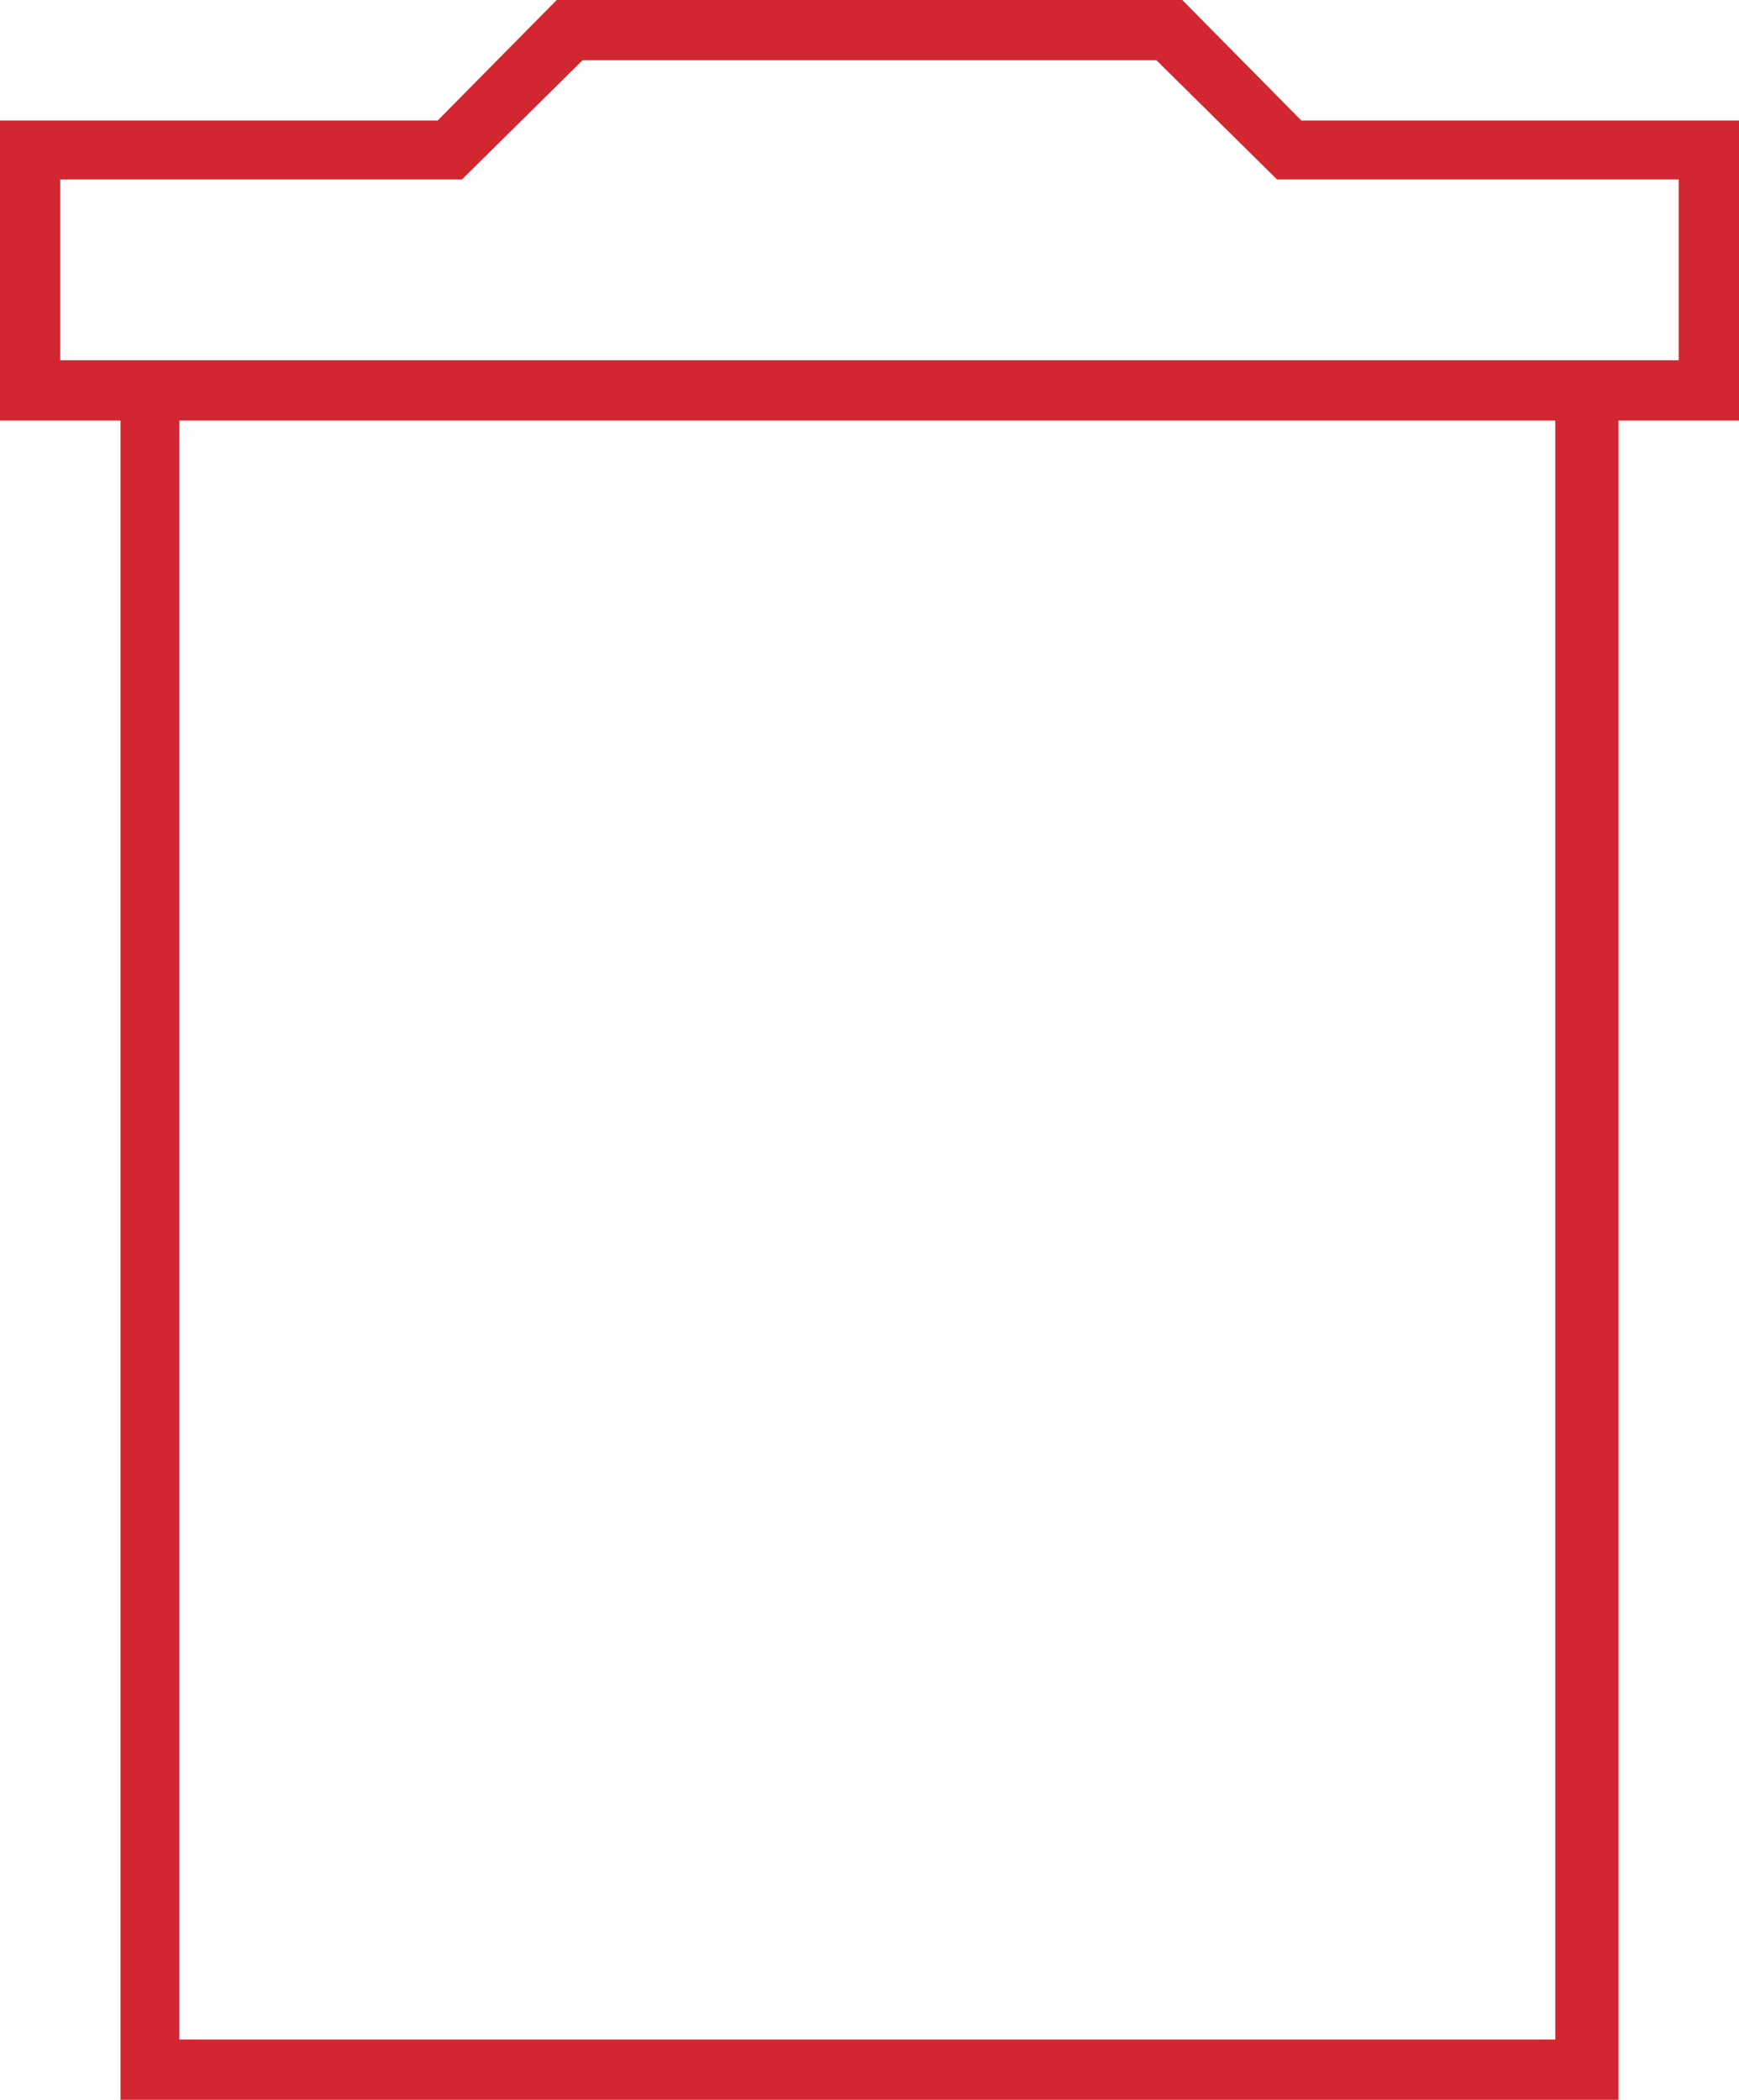 <svg xmlns="http://www.w3.org/2000/svg" width="12.12" height="14.63" viewBox="0 0 12.12 14.63"><title>delete</title><g id="b986bdc3-4bc0-43ad-8c39-ab1476feab9d" data-name="Layer 2"><g id="e7ca28af-71dc-4b32-8af8-2c9027bb8450" data-name="Layer 1"><path d="M.84,14.63V2.51H11.28V14.63Zm10-.42V2.93H1.25V14.21ZM12.12.84V2.93H0V.84H3.05L3.88,0H8.24l.83.84Zm-.42.41H8.9L8.06.42h-4l-.84.83H.42V2.51H11.7Z" fill="#d22630"/></g></g></svg>